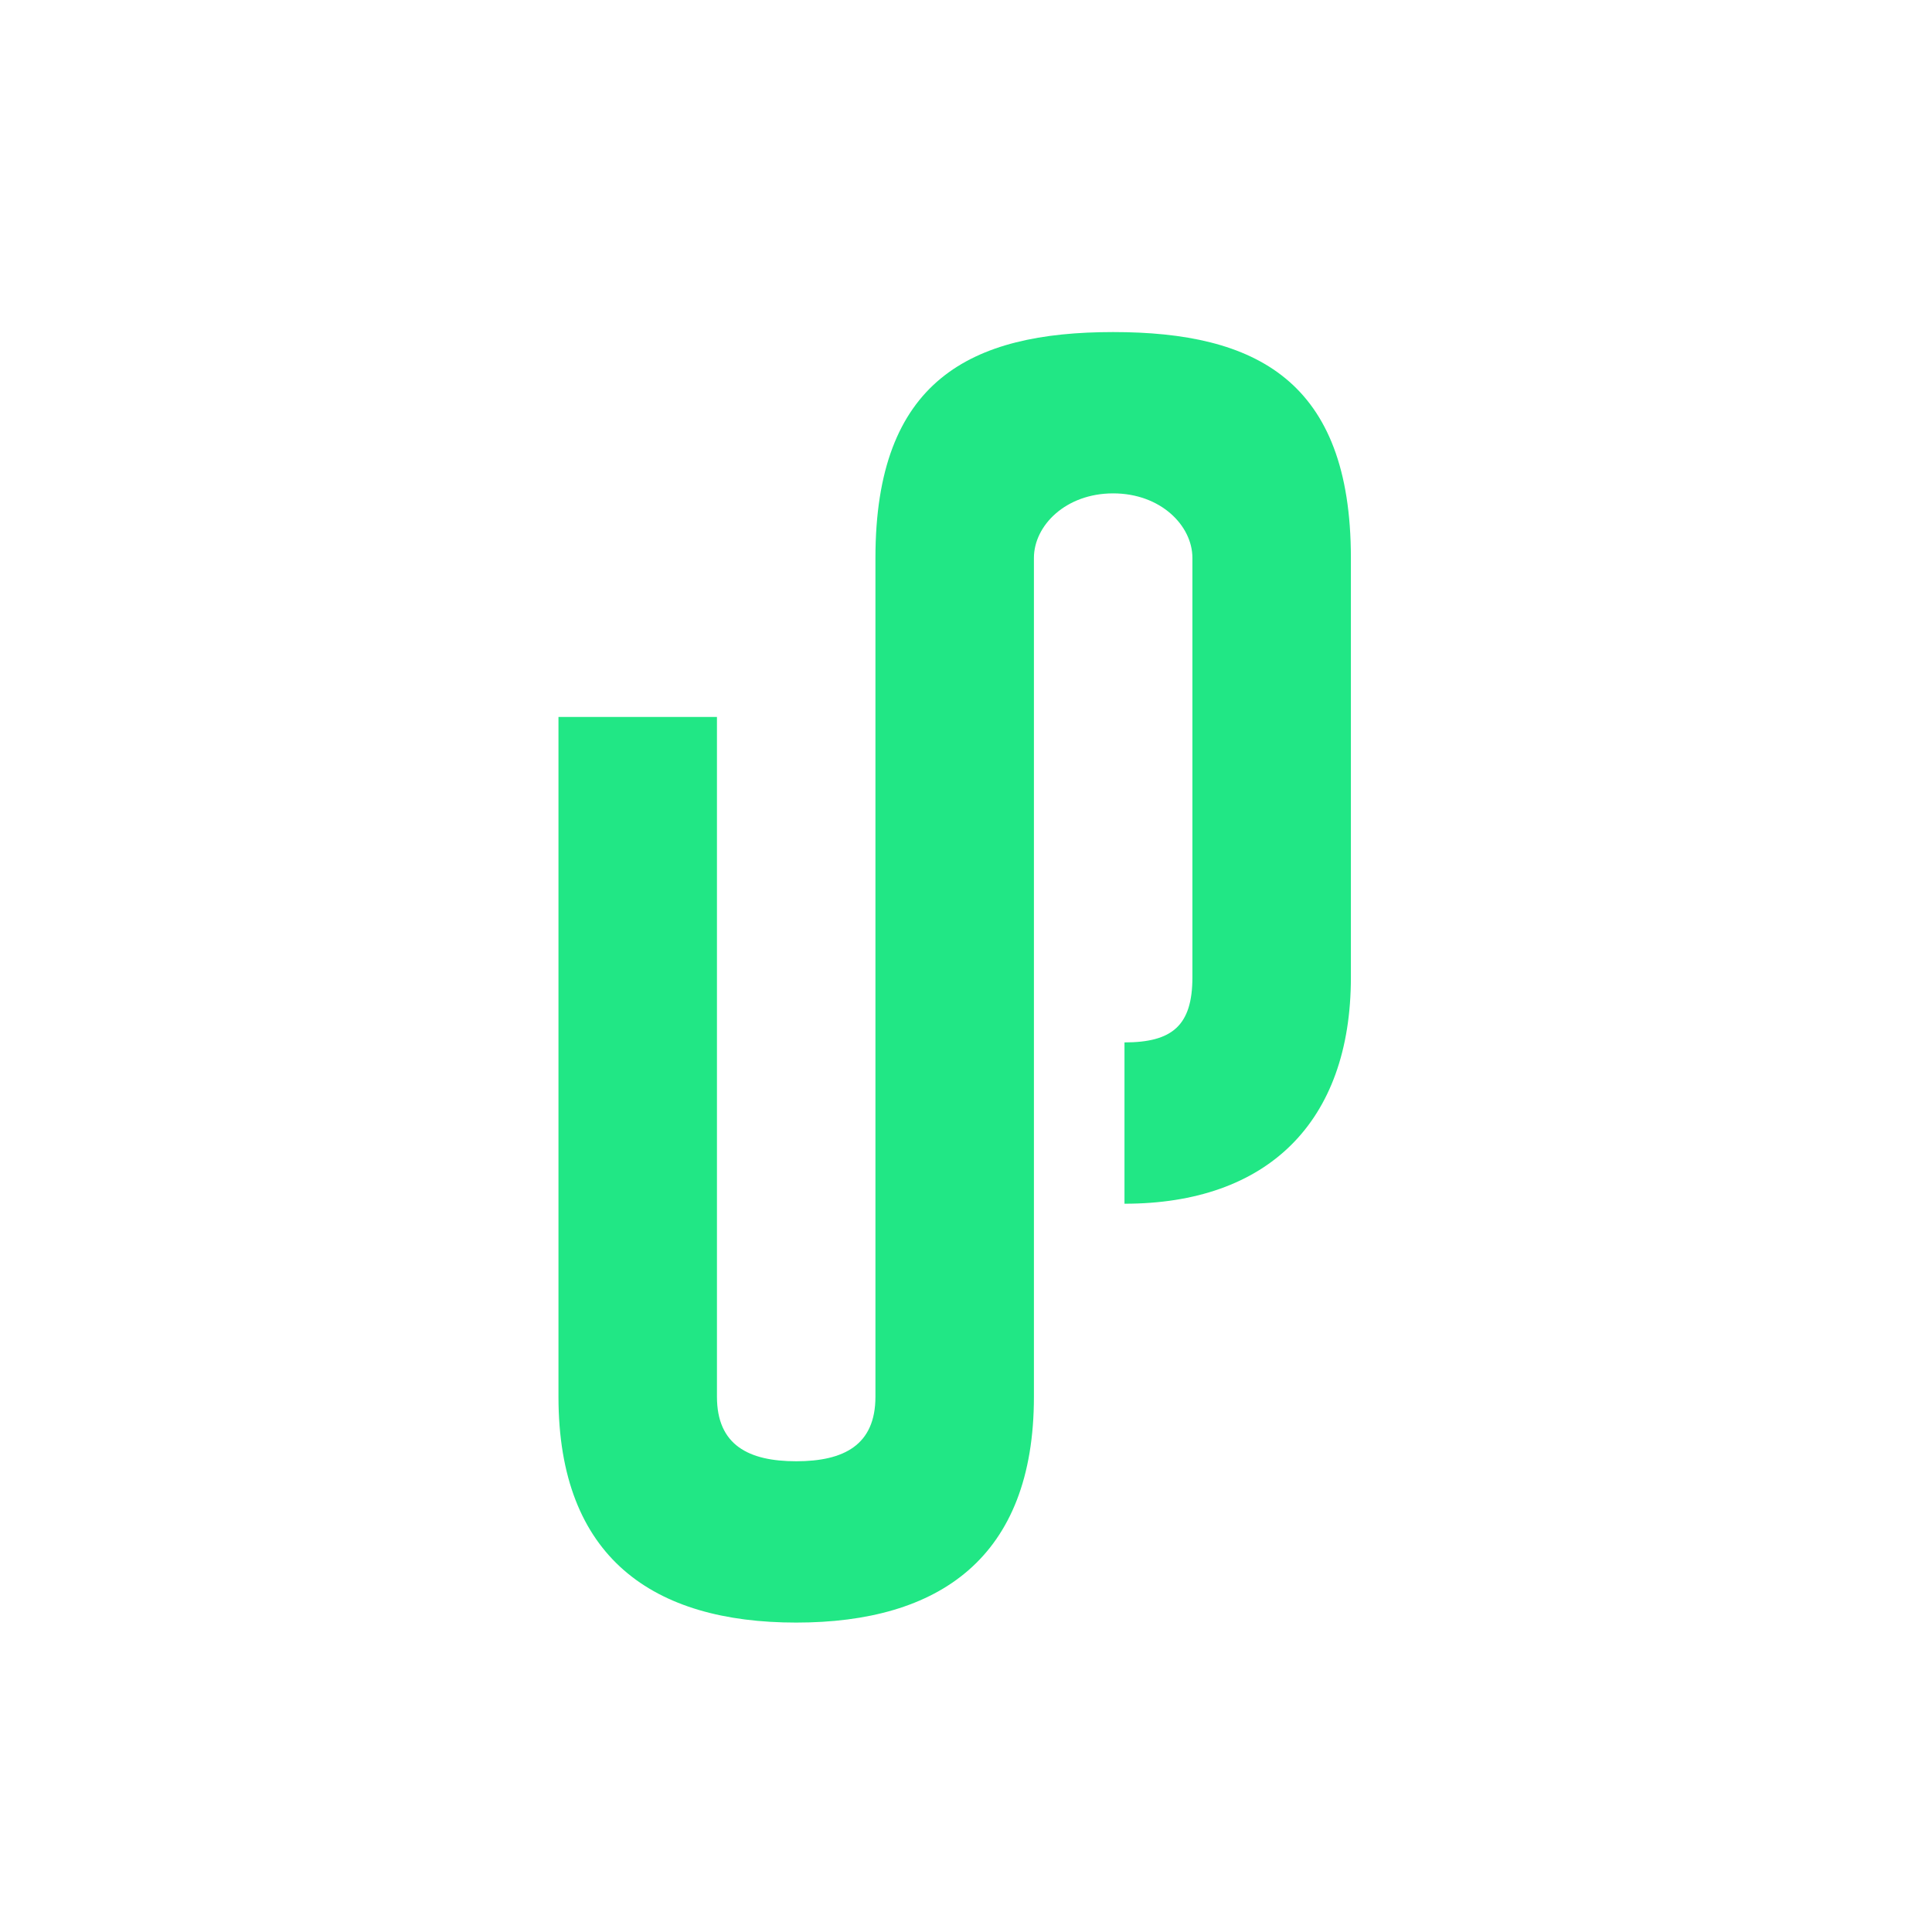 <svg width="512" height="512" viewBox="0 0 512 512" fill="none" xmlns="http://www.w3.org/2000/svg">
<path fill-rule="evenodd" clip-rule="evenodd" d="M232 147.85V370.15C232 382.975 223.6 387.25 211 387.25C198.4 387.25 190 382.975 190 370.15V190H148V370.15C148 412.9 173.2 430 211 430C248.8 430 274 412.9 274 370.15V147.85C274 139.3 282.4 130.75 295 130.75C307.6 130.75 316 139.3 316 147.85V259C316 271.825 310.6 276.25 298 276.25V319C335.8 319 358 297.475 358 259V147.85C358 100.825 332.8 88 295 88C257.2 88 232 100.825 232 147.85Z" fill="#21E785"/>
</svg>
